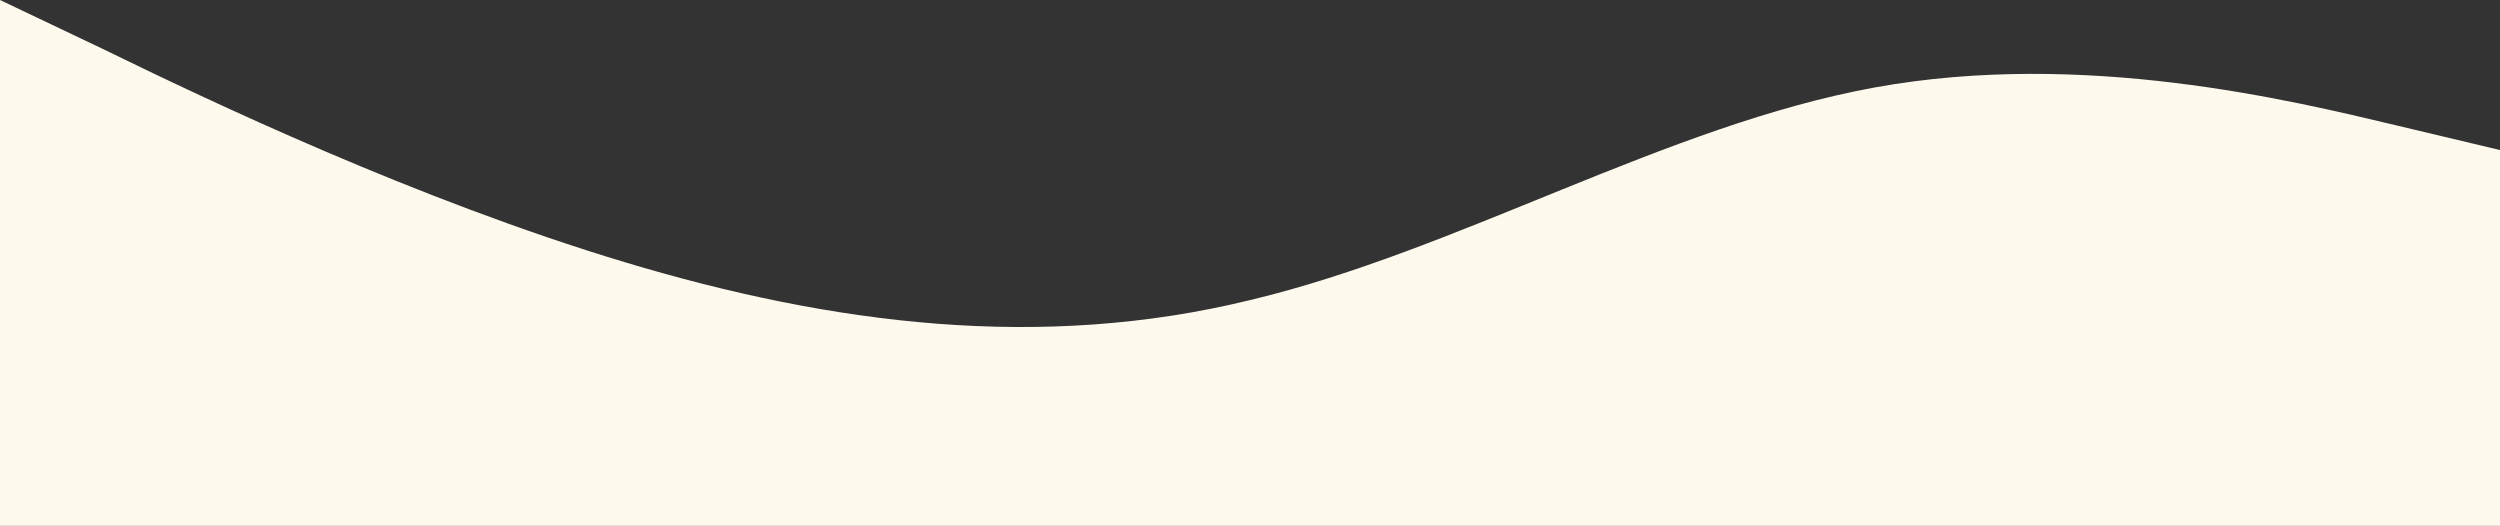 <svg width="1916" height="403" viewBox="0 0 1916 403" fill="none" xmlns="http://www.w3.org/2000/svg">
<rect x="0" y="0" width="1916" height="403" fill="#333333" stroke="none"/>
<path fill-rule="evenodd" clip-rule="evenodd" d="M1916 115L1836.17 96C1756.33 77 1596.67 38 1437 67C1277.33 96 1117.67 192 958 230C798.333 269 638.667 249 479 201C319.333 153 159.667 77 79.833 38L5.34058e-05 0L8.86371e-05 403L79.833 403C159.667 403 319.333 403 479 403C638.667 403 798.333 403 958 403C1117.67 403 1277.33 403 1437 403C1596.67 403 1756.33 403 1836.17 403L1916 403L1916 115Z" fill="#FDF9ED"/>
</svg>
